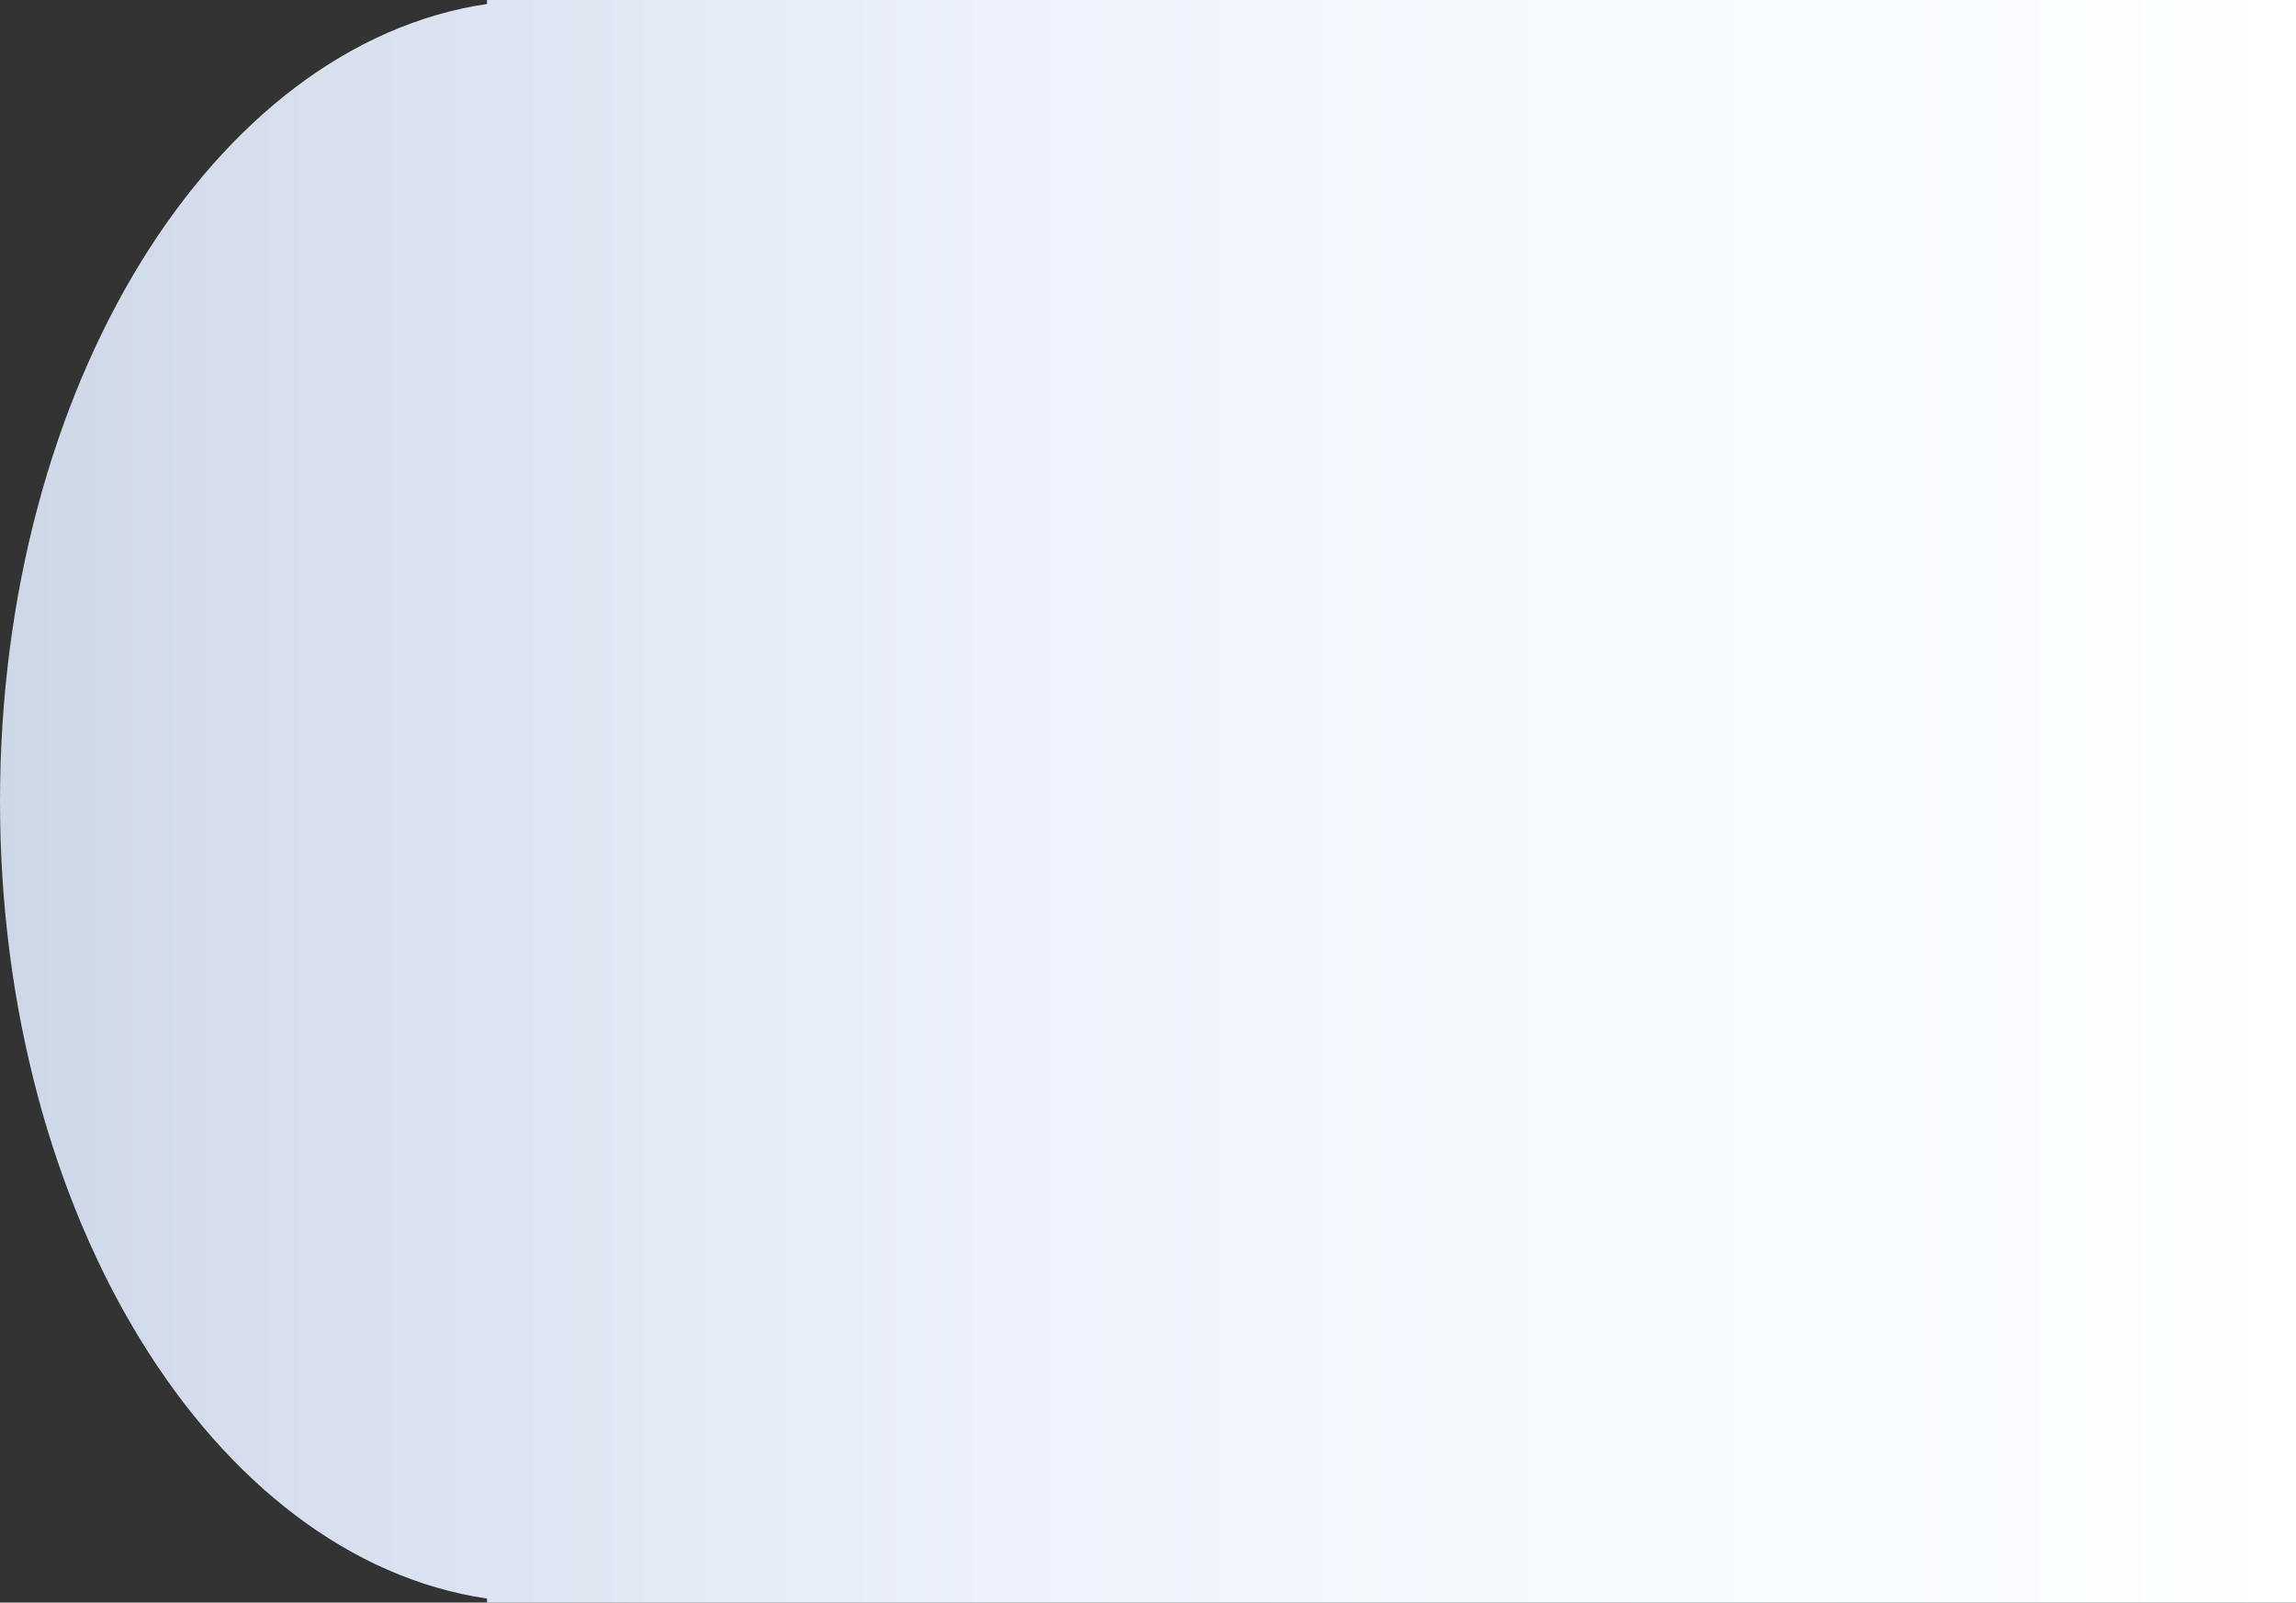 <svg width="824" height="575" viewBox="0 0 824 575" fill="none" xmlns="http://www.w3.org/2000/svg">
<rect x="0" y="0" width="824" height="575" fill="#333333" stroke="none"/>
<path fill-rule="evenodd" clip-rule="evenodd" d="M824 575L824 0L194.295 0L174.788 0V1.431C76.641 15.909 0 138.461 0 287.5C0 436.539 76.641 559.091 174.788 573.569V575H194.295L824 575Z" fill="url(#paint0_linear_983_131)"/>
<defs>
<linearGradient id="paint0_linear_983_131" x1="0" y1="287.5" x2="824" y2="287.5" gradientUnits="userSpaceOnUse">
<stop stop-color="#CED7E8"/>
<stop offset="0.465" stop-color="#F0F3F9"/>
<stop offset="1" stop-color="white"/>
</linearGradient>
</defs>
</svg>
